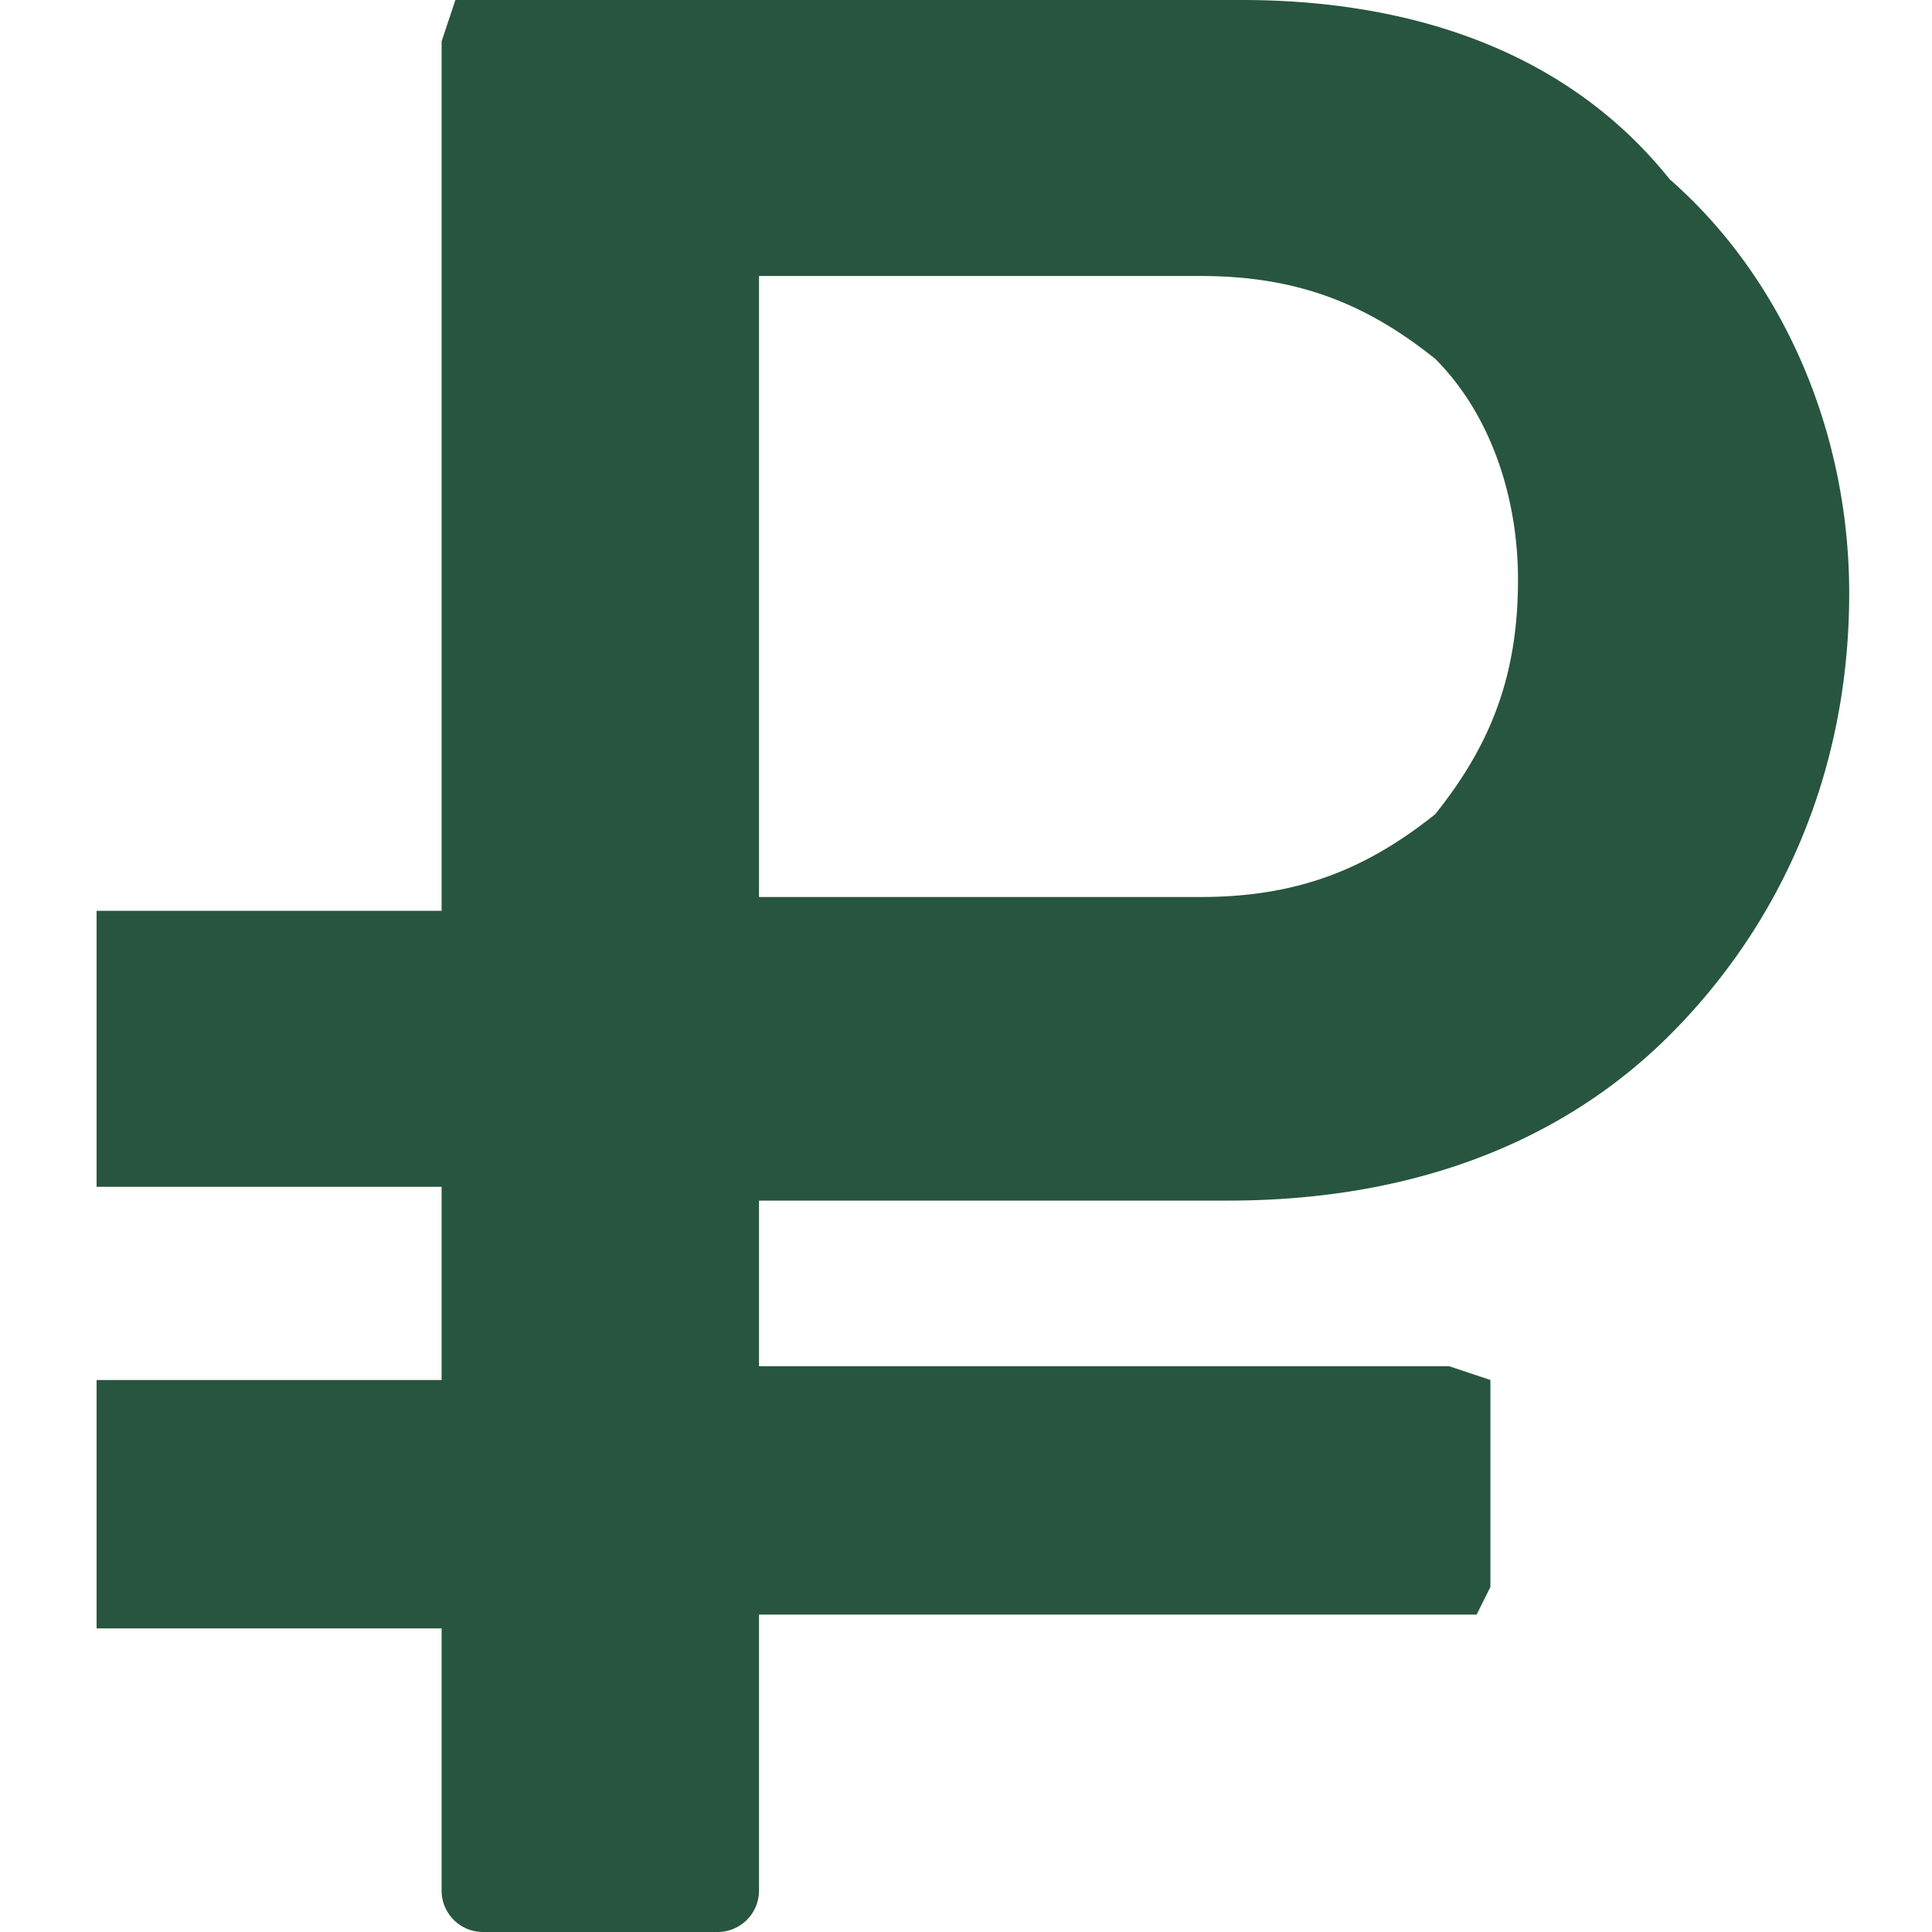 <svg width="14" height="14" fill="none" xmlns="http://www.w3.org/2000/svg"><g clip-path="url(#a)"><path d="M1 11.8h2.2v1.9a.3.3 0 0 0 .3.3h1.7a.3.3 0 0 0 .3-.3v-2h5.2l.1-.2V10l-.3-.1h-5V8.7h3.4c1.3 0 2.4-.4 3.2-1.2.8-.8 1.3-1.9 1.3-3.2 0-1.2-.5-2.3-1.3-3C11.3.3 10.1 0 9 0H3.3l-.1.3v6.3H.7v2h2.5V10H.7v1.8H1ZM5.5 2h3.2c.7 0 1.2.2 1.7.6.4.4.6 1 .6 1.6 0 .7-.2 1.2-.6 1.7-.5.4-1 .6-1.7.6H5.5V2Z" fill="#28553F"/></g><defs><clipPath id="a"><path fill="#fff" d="M0 0h14v14H0z"/></clipPath></defs></svg>